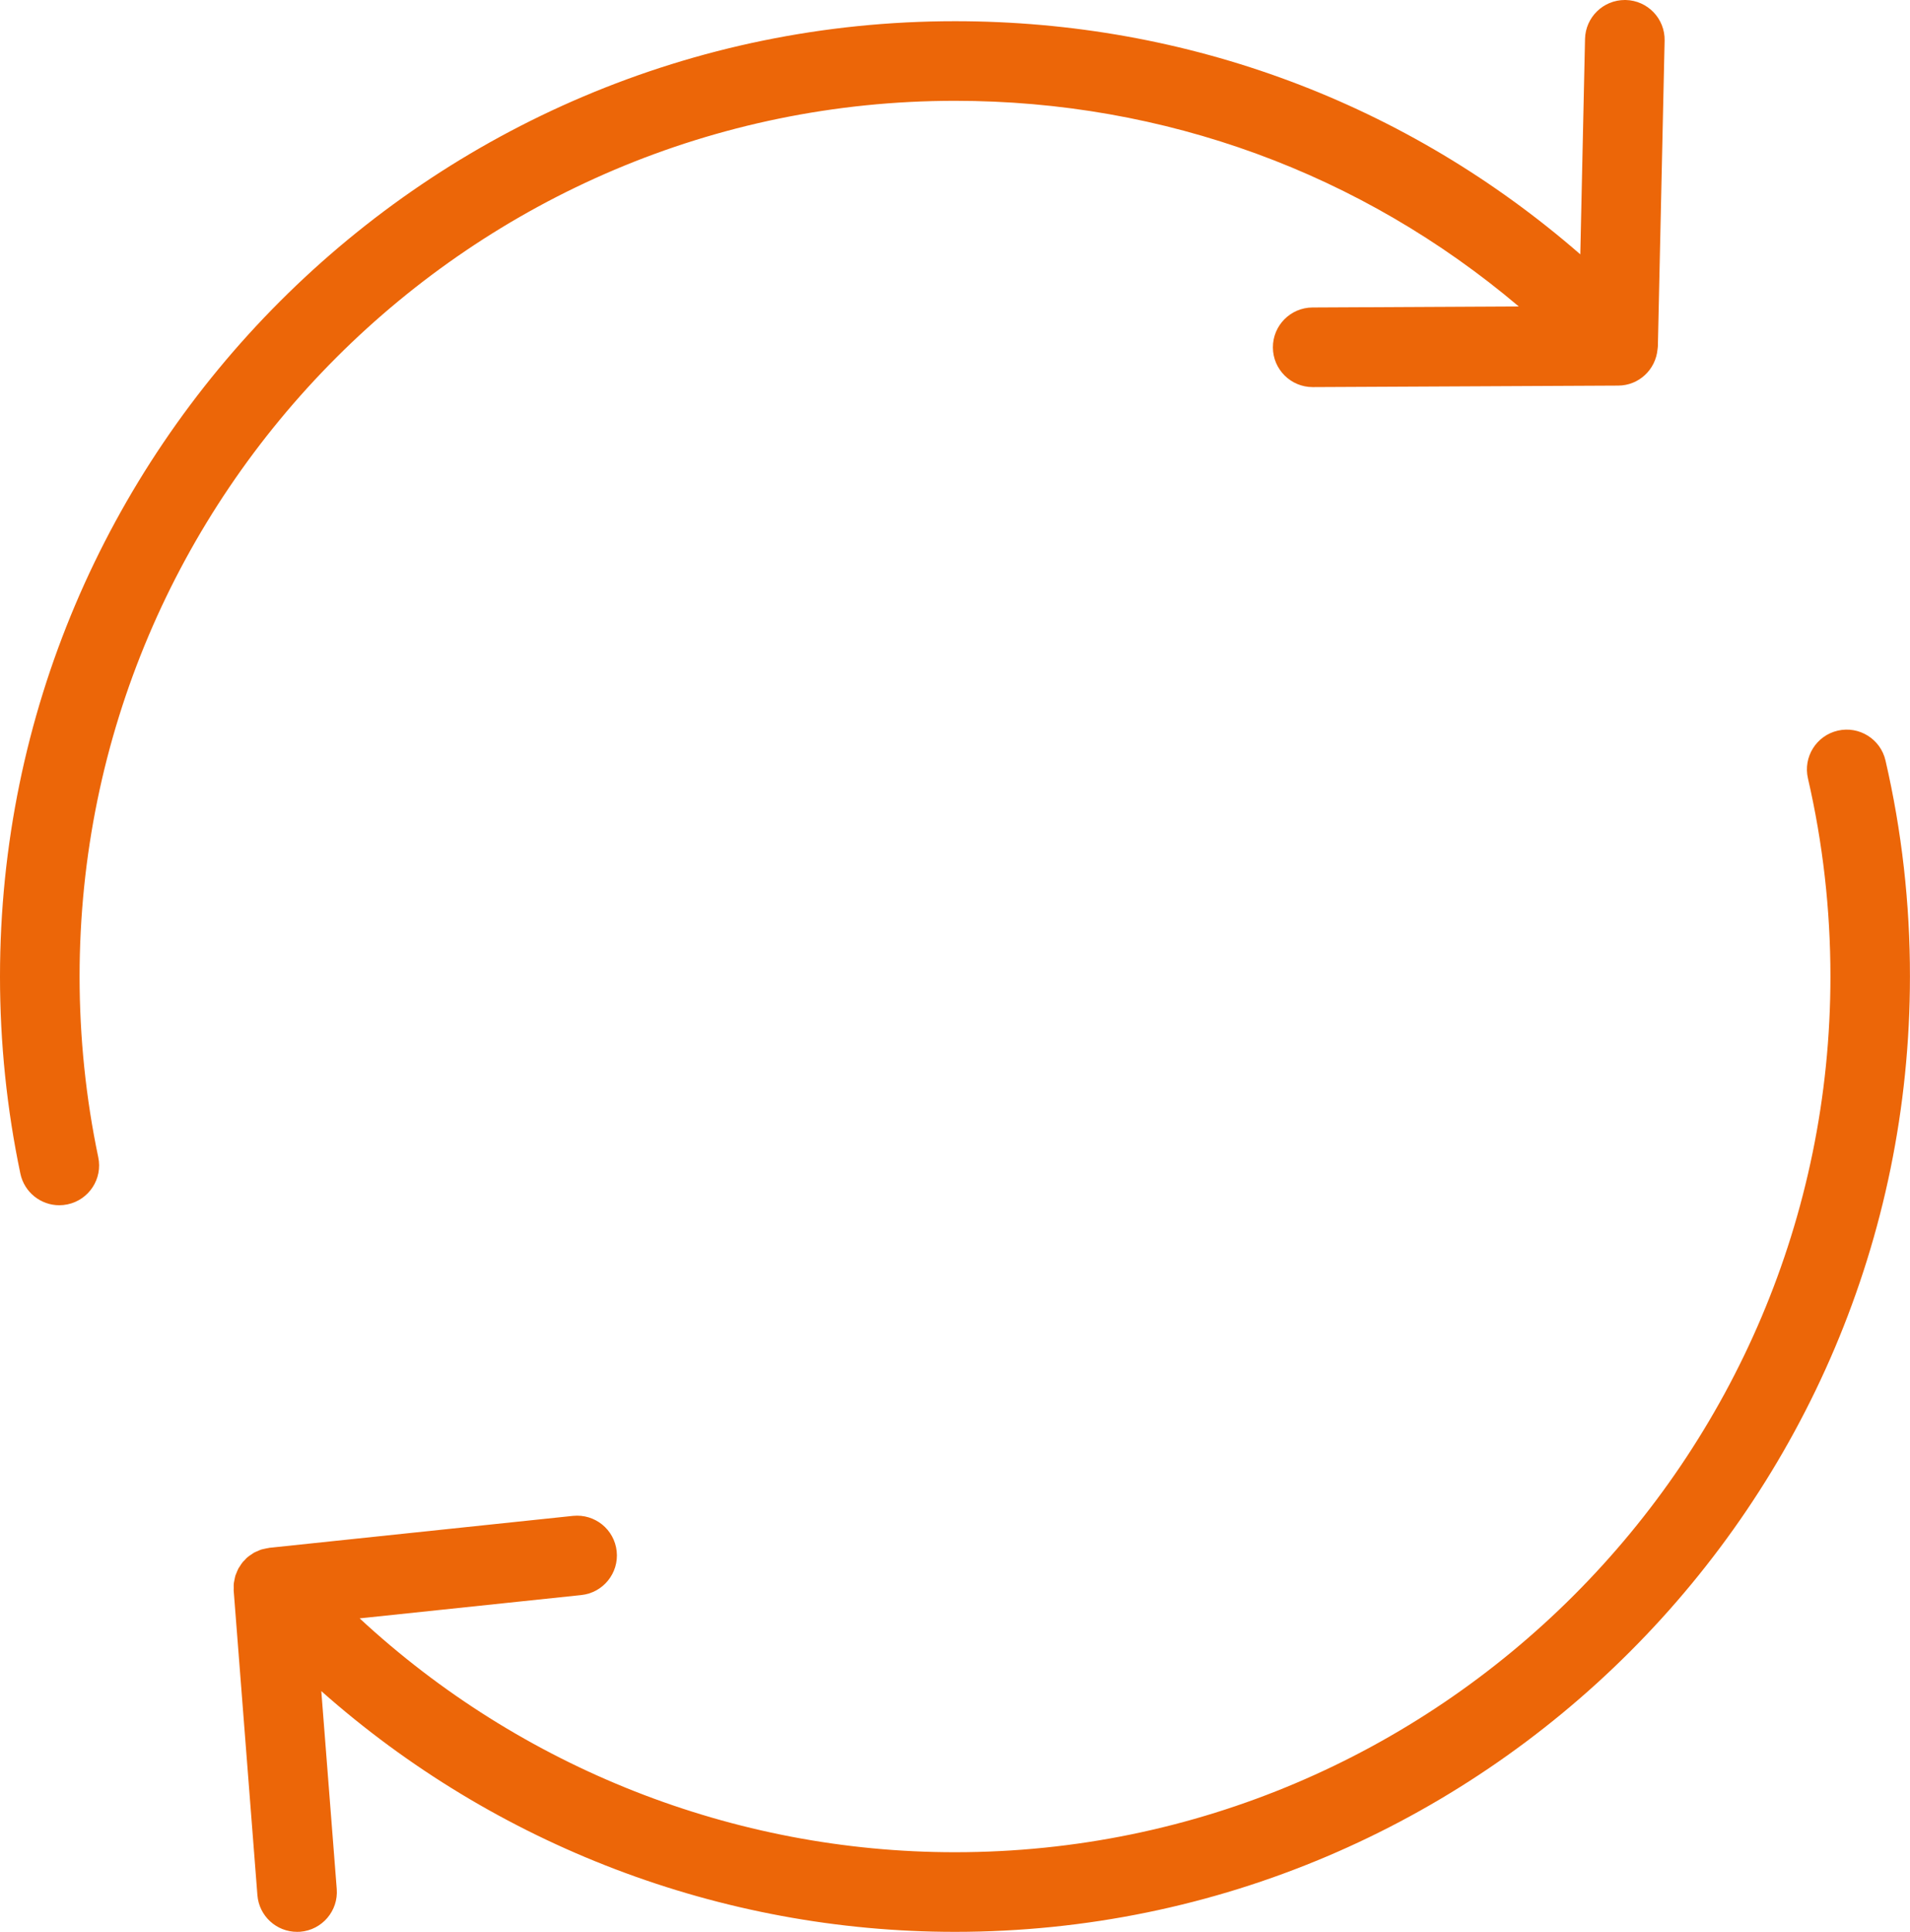 <?xml version="1.0" encoding="utf-8"?>
<!-- Generator: Adobe Illustrator 16.0.0, SVG Export Plug-In . SVG Version: 6.00 Build 0)  -->
<!DOCTYPE svg PUBLIC "-//W3C//DTD SVG 1.0//EN" "http://www.w3.org/TR/2001/REC-SVG-20010904/DTD/svg10.dtd">
<svg version="1.0" id="Слой_1" xmlns="http://www.w3.org/2000/svg" xmlns:xlink="http://www.w3.org/1999/xlink" x="0px" y="0px"
	 width="110.753px" height="111.984px" viewBox="0 0 110.753 111.984" enable-background="new 0 0 110.753 111.984"
	 xml:space="preserve">
<g>
	<path fill="#EC6608" d="M109.332,44.083c-0.286-1.242-1.528-2.016-2.768-1.729c-1.242,0.287-2.016,1.526-1.729,2.768
		c0.864,3.743,1.304,7.606,1.304,11.483c0,27.991-22.771,50.764-50.763,50.764c-12.837,0-25.176-4.893-34.522-13.556l12.851-1.351
		c1.268-0.132,2.187-1.27,2.054-2.536c-0.133-1.268-1.263-2.183-2.536-2.054L15.61,89.724c-0.012,0.003-0.024,0.008-0.036,0.01
		c-0.073,0.008-0.144,0.026-0.217,0.042c-0.057,0.015-0.117,0.021-0.173,0.038c-0.019,0.005-0.037,0.01-0.056,0.017
		c-0.063,0.021-0.123,0.052-0.184,0.079c-0.059,0.024-0.122,0.046-0.178,0.078c-0.019,0.01-0.037,0.017-0.055,0.026
		c-0.05,0.03-0.096,0.068-0.145,0.101c-0.058,0.038-0.118,0.075-0.171,0.12c-0.019,0.014-0.038,0.031-0.057,0.048
		c-0.009,0.007-0.019,0.013-0.027,0.021c-0.036,0.031-0.062,0.067-0.095,0.102c-0.046,0.047-0.094,0.091-0.136,0.139
		c-0.018,0.022-0.034,0.044-0.051,0.068c-0.039,0.049-0.071,0.103-0.105,0.157c-0.031,0.048-0.066,0.092-0.093,0.141
		c-0.014,0.026-0.026,0.054-0.039,0.081c-0.029,0.056-0.051,0.117-0.075,0.176c-0.021,0.051-0.046,0.102-0.063,0.153
		c-0.009,0.029-0.016,0.059-0.023,0.087c-0.017,0.062-0.027,0.125-0.039,0.188c-0.011,0.056-0.025,0.11-0.032,0.169
		c-0.003,0.026-0.004,0.054-0.007,0.082c-0.005,0.071-0.001,0.142,0,0.212c0.001,0.05-0.007,0.094-0.003,0.143l1.376,17.656
		c0.095,1.21,1.105,2.127,2.298,2.127c0.06,0,0.121-0.003,0.182-0.005c1.27-0.101,2.22-1.211,2.12-2.481l-0.895-11.469
		c10.078,8.932,23.154,13.955,36.743,13.955c30.535,0,55.376-24.841,55.376-55.377C110.755,52.377,110.276,48.165,109.332,44.083z"
		/>
	<path fill="#EC6608" d="M4.615,56.605c0-27.989,22.772-50.761,50.762-50.761c12.147,0,23.563,4.199,32.69,11.92l-11.961,0.06
		c-1.274,0.006-2.302,1.044-2.296,2.319c0.006,1.271,1.038,2.296,2.306,2.296c0.004,0,0.008,0,0.013,0l17.709-0.087
		c1.199-0.006,2.167-0.929,2.275-2.099c0.006-0.061,0.018-0.12,0.019-0.18c0-0.004,0.001-0.007,0.001-0.01l0.391-17.705
		C96.553,1.084,95.542,0.029,94.268,0c-0.019,0-0.036,0-0.052,0c-1.25,0-2.279,1-2.307,2.257l-0.274,12.487
		C81.581,5.995,68.895,1.229,55.377,1.229C24.842,1.229,0,26.071,0,56.605c0,3.847,0.397,7.69,1.181,11.426
		c0.228,1.086,1.187,1.834,2.256,1.834c0.157,0,0.316-0.017,0.477-0.05c1.247-0.262,2.046-1.484,1.784-2.73
		C4.979,63.659,4.615,60.133,4.615,56.605z"/>
</g>
</svg>

